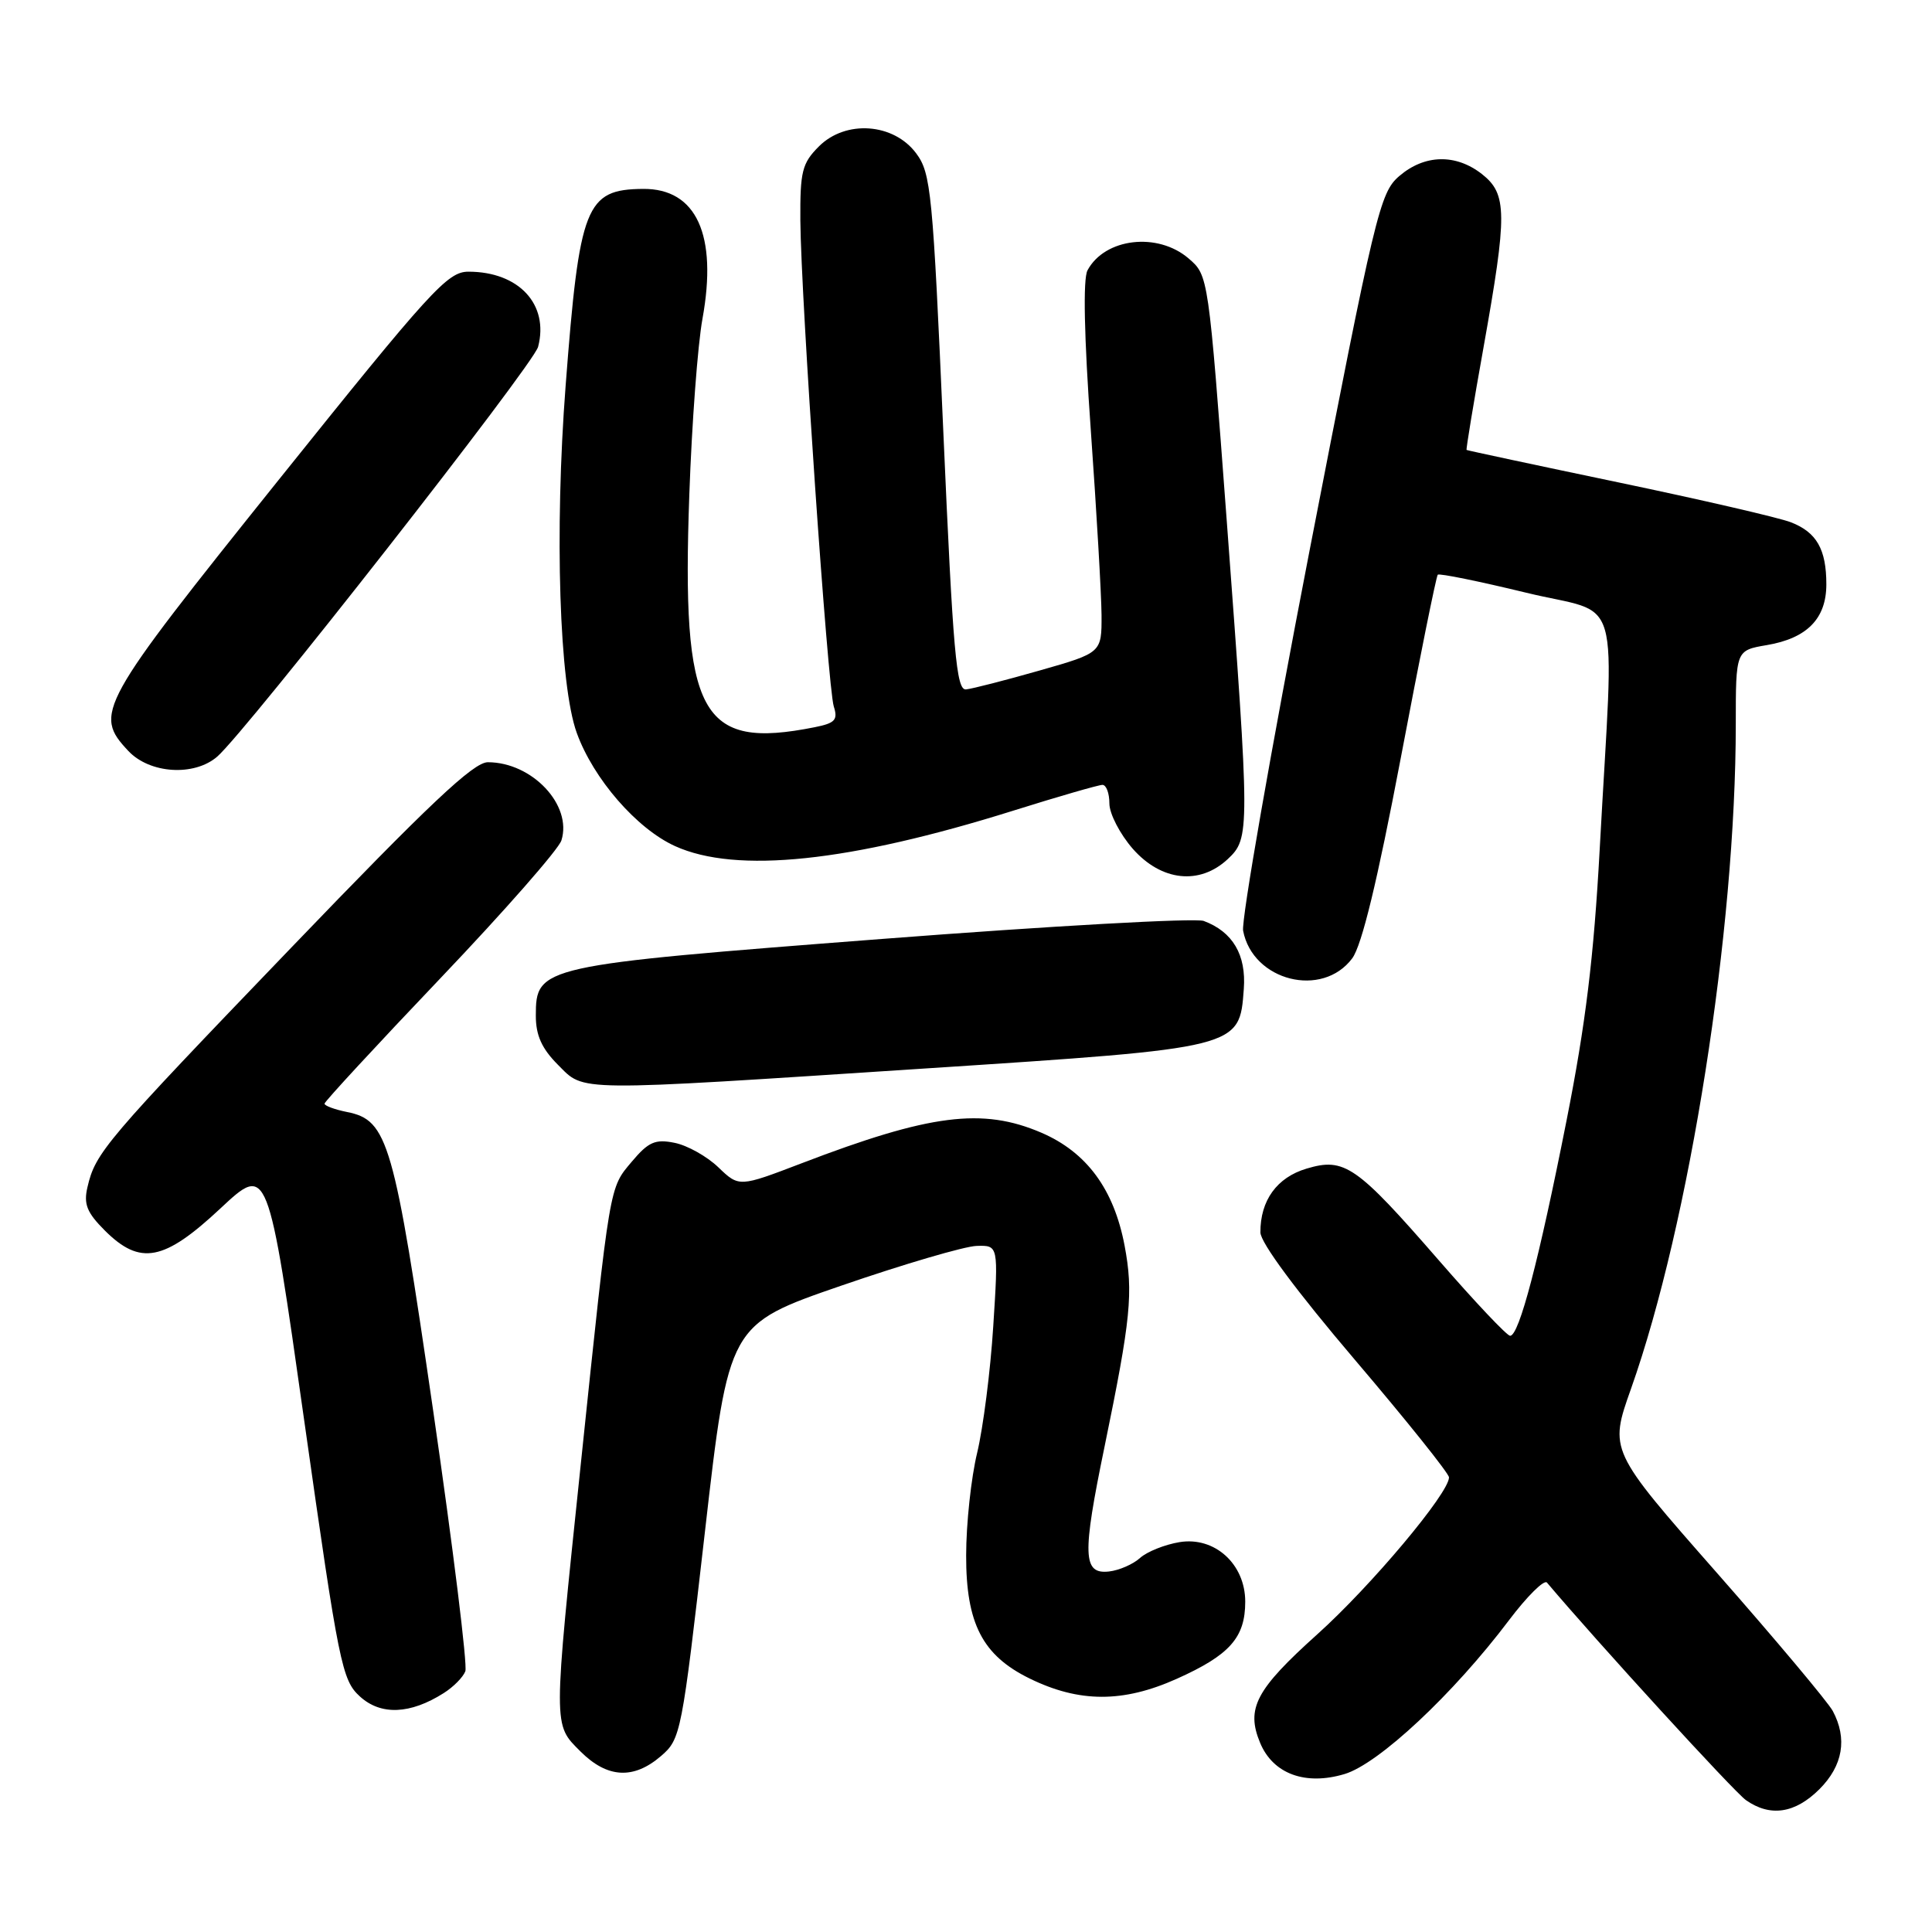 <?xml version="1.0" encoding="UTF-8" standalone="no"?>
<!DOCTYPE svg PUBLIC "-//W3C//DTD SVG 1.1//EN" "http://www.w3.org/Graphics/SVG/1.1/DTD/svg11.dtd" >
<svg xmlns="http://www.w3.org/2000/svg" xmlns:xlink="http://www.w3.org/1999/xlink" version="1.1" viewBox="0 0 256 256">
 <g >
 <path fill="currentColor"
d=" M 241.08 237.08 C 244.20 233.96 244.81 230.38 242.85 226.71 C 242.21 225.53 235.29 217.27 227.46 208.37 C 213.22 192.18 213.22 192.18 216.12 184.01 C 223.89 162.05 230.00 123.27 230.00 95.95 C 230.00 86.18 230.00 86.18 234.11 85.48 C 239.44 84.58 242.00 81.97 242.00 77.43 C 242.00 72.78 240.71 70.52 237.29 69.20 C 235.75 68.60 225.50 66.23 214.50 63.93 C 203.50 61.63 194.43 59.69 194.33 59.62 C 194.24 59.55 195.25 53.42 196.58 46.00 C 199.74 28.30 199.72 25.71 196.37 23.07 C 192.90 20.35 188.76 20.45 185.41 23.33 C 182.84 25.53 182.23 28.10 173.47 73.23 C 168.40 99.41 164.46 121.95 164.72 123.33 C 166.00 129.99 175.21 132.31 179.18 126.98 C 180.45 125.26 182.51 116.74 185.60 100.49 C 188.09 87.31 190.31 76.36 190.51 76.15 C 190.72 75.95 195.98 77.02 202.20 78.53 C 215.16 81.69 213.88 77.24 211.97 112.50 C 211.19 126.81 210.11 135.69 207.57 148.50 C 203.91 167.01 201.29 177.00 200.10 177.00 C 199.68 177.00 195.44 172.51 190.67 167.02 C 179.72 154.43 178.15 153.34 173.12 154.85 C 169.19 156.02 166.99 159.07 167.01 163.30 C 167.02 164.66 171.81 171.11 179.51 180.16 C 186.38 188.23 192.00 195.25 192.00 195.76 C 192.00 197.85 181.66 210.17 174.53 216.57 C 166.40 223.88 165.08 226.38 166.97 230.93 C 168.67 235.04 172.96 236.63 178.16 235.07 C 182.68 233.72 192.57 224.47 199.94 214.70 C 202.34 211.52 204.61 209.27 204.98 209.70 C 211.69 217.65 229.79 237.44 231.35 238.53 C 234.57 240.79 237.86 240.29 241.08 237.08 Z  M 87.58 232.69 C 90.21 230.43 90.34 229.74 93.41 202.94 C 96.55 175.50 96.55 175.50 111.52 170.34 C 119.76 167.50 127.81 165.14 129.40 165.09 C 132.30 165.00 132.30 165.00 131.61 175.75 C 131.24 181.66 130.27 189.20 129.48 192.50 C 128.68 195.80 128.02 201.92 128.02 206.10 C 128.00 215.12 130.18 219.35 136.43 222.41 C 143.00 225.63 148.82 225.64 155.93 222.45 C 162.95 219.30 165.00 216.99 165.00 212.23 C 165.00 207.25 160.96 203.58 156.30 204.34 C 154.35 204.66 152.00 205.60 151.07 206.43 C 150.15 207.27 148.29 208.08 146.95 208.23 C 143.47 208.62 143.38 206.11 146.36 191.68 C 149.85 174.73 150.19 171.28 149.01 165.03 C 147.59 157.56 143.98 152.67 137.99 150.09 C 130.19 146.74 123.23 147.62 106.22 154.14 C 97.93 157.31 97.93 157.31 95.18 154.67 C 93.67 153.22 91.06 151.76 89.38 151.43 C 86.82 150.91 85.92 151.31 83.73 153.91 C 80.71 157.50 80.88 156.50 76.97 193.88 C 73.27 229.28 73.27 228.42 76.92 232.08 C 80.47 235.62 83.94 235.82 87.58 232.69 Z  M 58.80 224.34 C 60.07 223.54 61.36 222.24 61.66 221.45 C 61.96 220.66 60.04 205.13 57.40 186.94 C 52.21 151.23 51.40 148.43 46.00 147.35 C 44.35 147.02 43.00 146.52 43.00 146.24 C 43.00 145.97 49.91 138.49 58.36 129.62 C 66.81 120.75 74.02 112.54 74.39 111.36 C 75.86 106.69 70.52 101.00 64.64 101.00 C 62.74 101.00 56.85 106.56 38.54 125.62 C 13.86 151.30 12.65 152.73 11.59 157.30 C 11.06 159.55 11.51 160.67 13.89 163.05 C 18.57 167.72 21.73 167.12 29.21 160.12 C 35.50 154.24 35.50 154.24 40.33 188.37 C 44.91 220.65 45.31 222.63 47.70 224.80 C 50.47 227.32 54.36 227.16 58.80 224.34 Z  M 122.89 141.56 C 164.38 138.85 164.24 138.88 164.81 131.05 C 165.15 126.52 163.34 123.46 159.50 122.03 C 158.40 121.62 139.24 122.69 116.93 124.41 C 71.50 127.91 71.00 128.02 71.00 134.60 C 71.00 137.19 71.79 138.94 73.92 141.08 C 77.53 144.68 75.50 144.66 122.89 141.56 Z  M 162.69 113.83 C 165.63 111.06 165.63 110.30 162.55 69.00 C 160.12 36.51 160.12 36.50 157.50 34.25 C 153.40 30.72 146.39 31.54 144.10 35.82 C 143.49 36.96 143.65 44.54 144.54 57.05 C 145.30 67.75 145.94 78.75 145.96 81.50 C 145.98 86.50 145.98 86.50 137.74 88.85 C 133.21 90.14 128.83 91.27 128.00 91.35 C 126.72 91.48 126.28 86.49 125.00 57.32 C 123.60 25.45 123.36 22.95 121.40 20.32 C 118.41 16.30 112.06 15.85 108.51 19.40 C 106.28 21.63 106.01 22.71 106.05 29.20 C 106.13 39.57 109.68 91.08 110.48 93.61 C 111.05 95.39 110.66 95.82 107.95 96.36 C 92.78 99.39 90.29 94.78 91.34 65.50 C 91.67 56.15 92.45 45.68 93.08 42.24 C 95.10 31.13 92.28 24.97 85.21 25.03 C 77.61 25.10 76.78 27.20 74.95 51.09 C 73.46 70.50 74.11 90.76 76.43 97.13 C 78.63 103.20 84.37 109.81 89.44 112.11 C 97.56 115.80 112.53 114.23 134.22 107.43 C 140.24 105.54 145.58 104.00 146.08 104.00 C 146.59 104.00 147.00 105.11 147.00 106.47 C 147.00 107.82 148.40 110.52 150.10 112.47 C 153.89 116.77 158.96 117.32 162.69 113.83 Z  M 28.79 100.25 C 32.68 96.86 70.68 48.34 71.30 45.96 C 72.77 40.34 68.75 36.00 62.07 36.00 C 59.30 36.00 57.11 38.41 36.85 63.68 C 12.98 93.47 12.37 94.57 17.01 99.51 C 19.85 102.53 25.74 102.90 28.79 100.25 Z "/>
</g>
</svg>